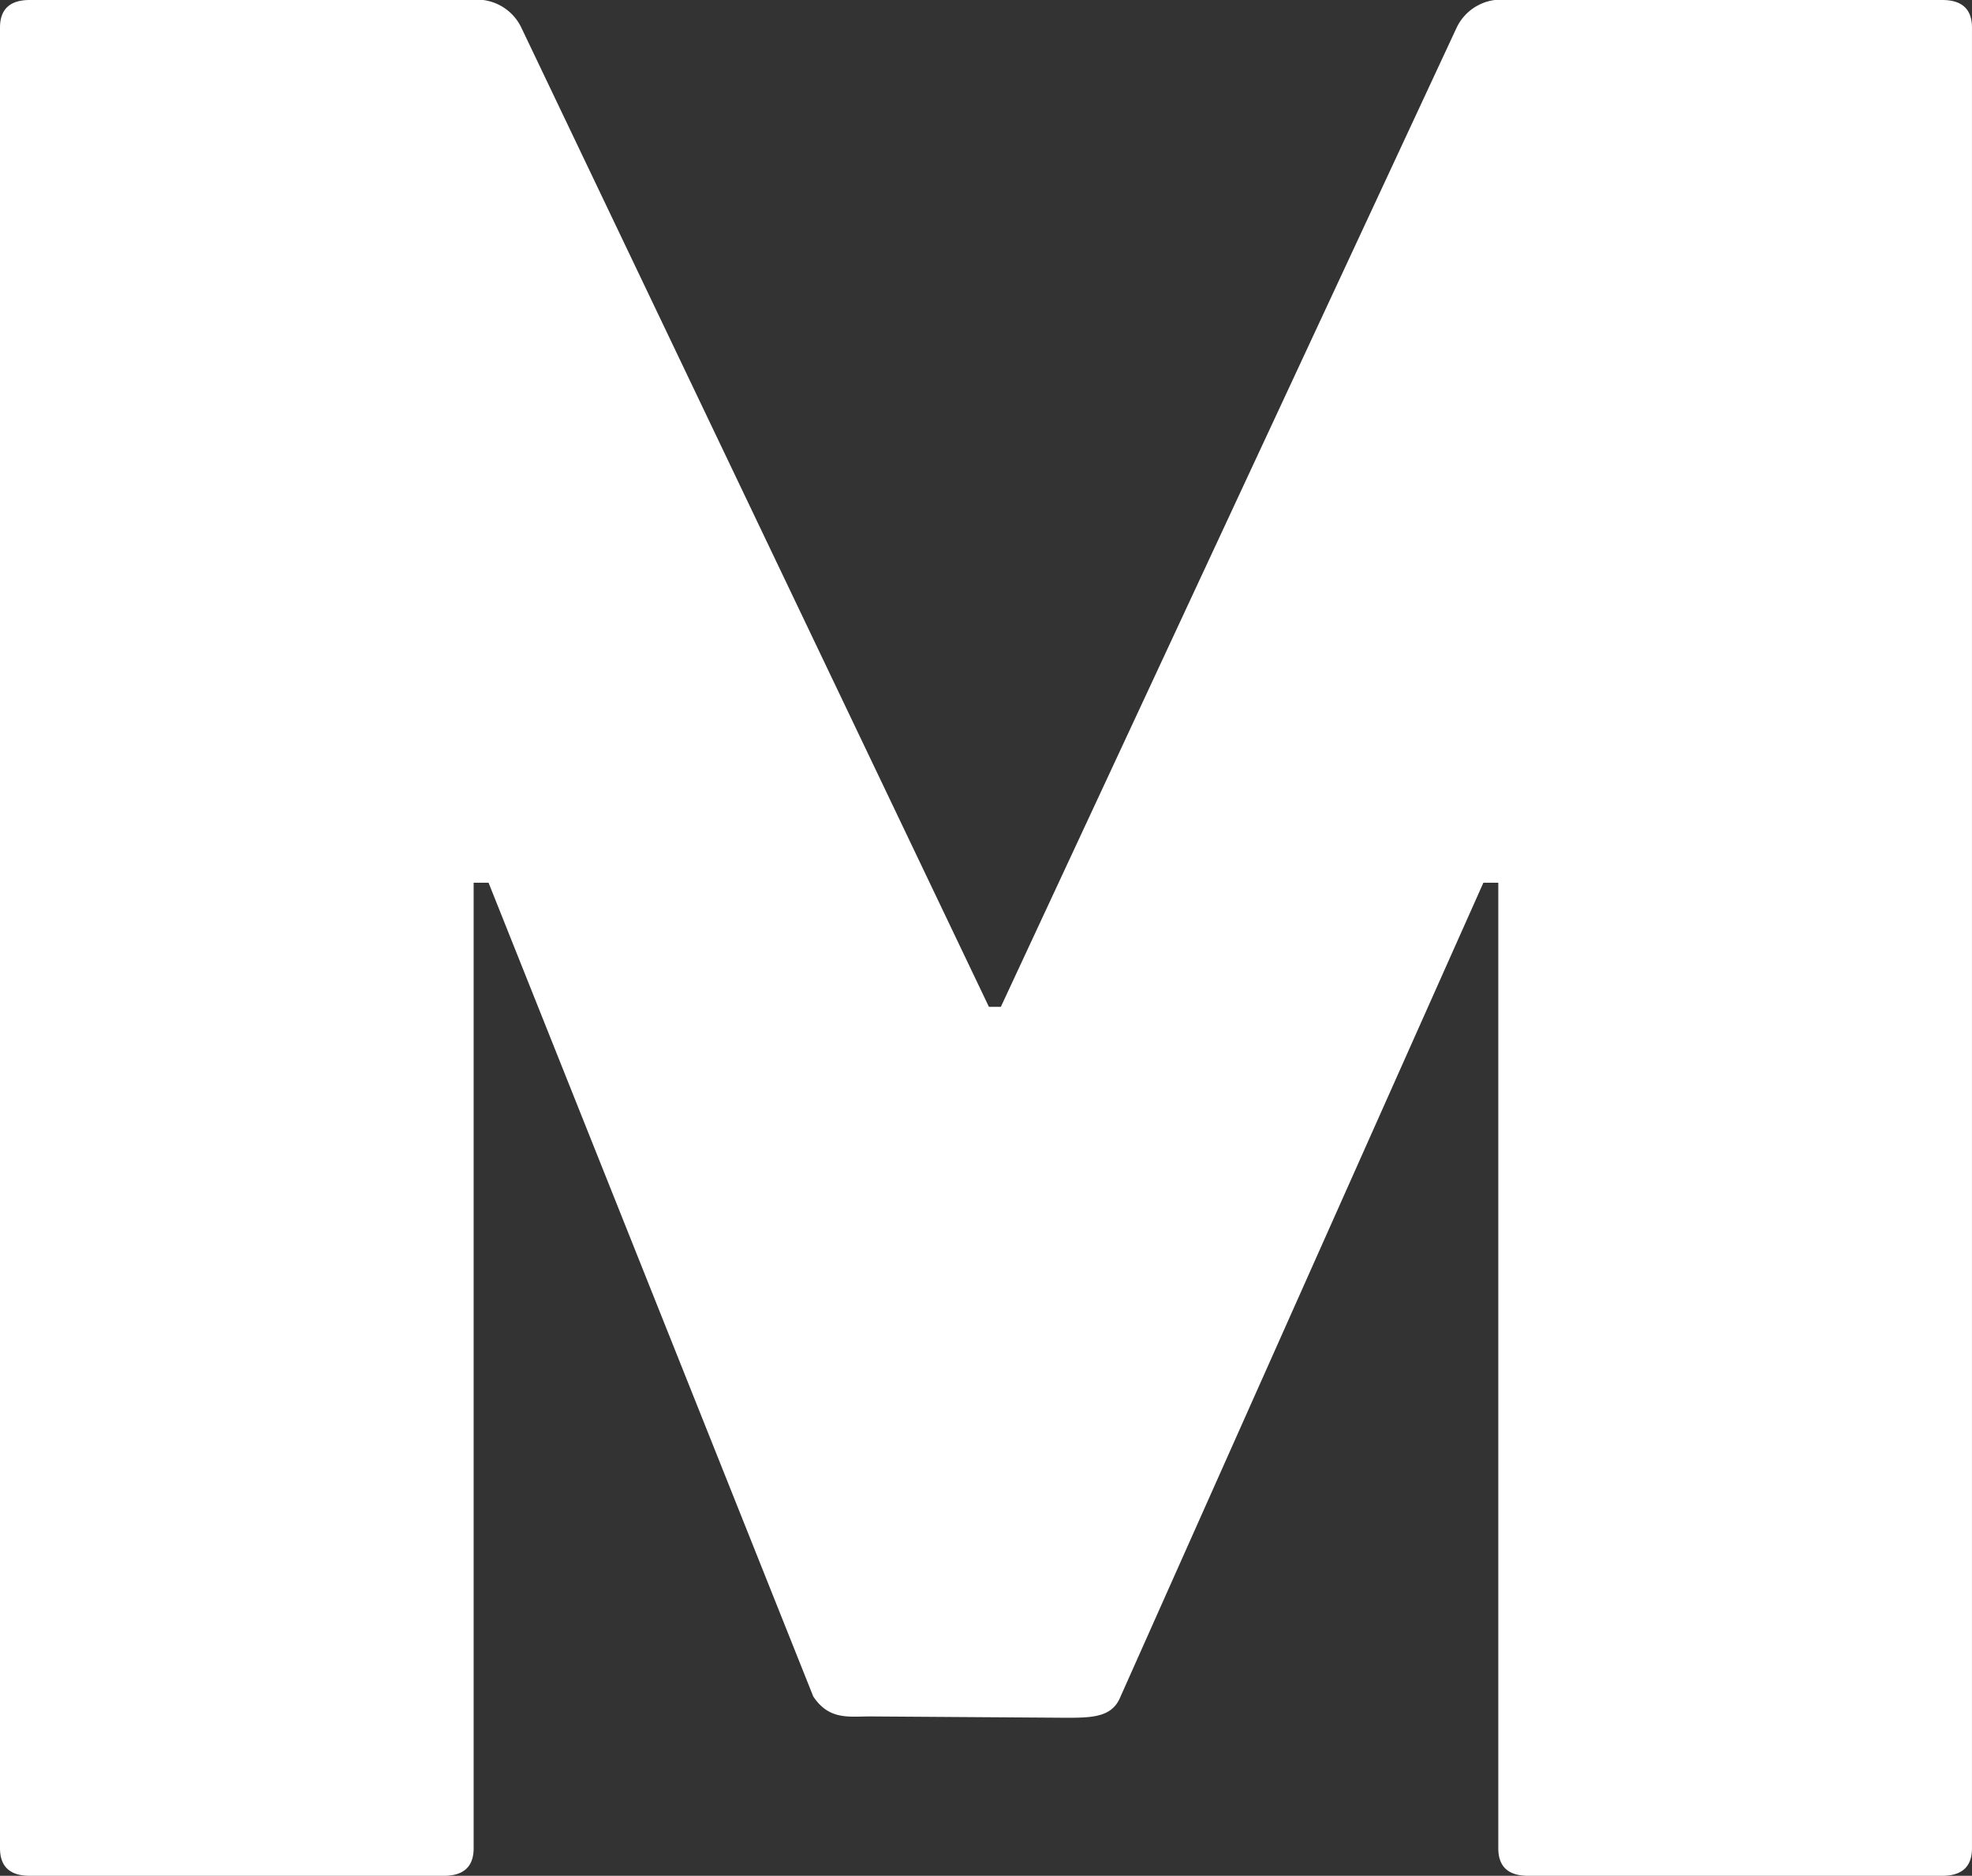 <svg xmlns="http://www.w3.org/2000/svg" xmlns:xlink="http://www.w3.org/1999/xlink" width="100.789" height="95.86" viewBox="0 0 100.789 95.86">
  <rect x="0" y="0" width="100.789" height="95.86" fill="#333333" stroke="none"/>
  <defs>
    <clipPath id="clip-path">
      <rect id="Rechteck_491" data-name="Rechteck 491" width="100.789" height="95.86" fill="none"/>
    </clipPath>
  </defs>
  <g id="Gruppe_1343" data-name="Gruppe 1343" clip-path="url(#clip-path)">
    <path id="Pfad_1188" data-name="Pfad 1188" d="M0,94.45V1.41Q0,0,1.522,0H24.055a2.516,2.516,0,0,1,2.589,1.41l23.9,50.044h.609L74.45,1.41A2.515,2.515,0,0,1,77.038,0H99.266q1.521,0,1.522,1.41V94.45q0,1.41-1.522,1.41H78.1q-1.523,0-1.522-1.41V45.11h-.762L57.243,86.764c-.423.98-1.4,1.02-2.719,1.02L44.5,87.716c-1.118,0-2.121.2-2.934-1.02L24.97,45.11h-.762V94.45q0,1.41-1.522,1.41H1.522Q0,95.86,0,94.45" fill="#fff"/>
  </g>
</svg>
